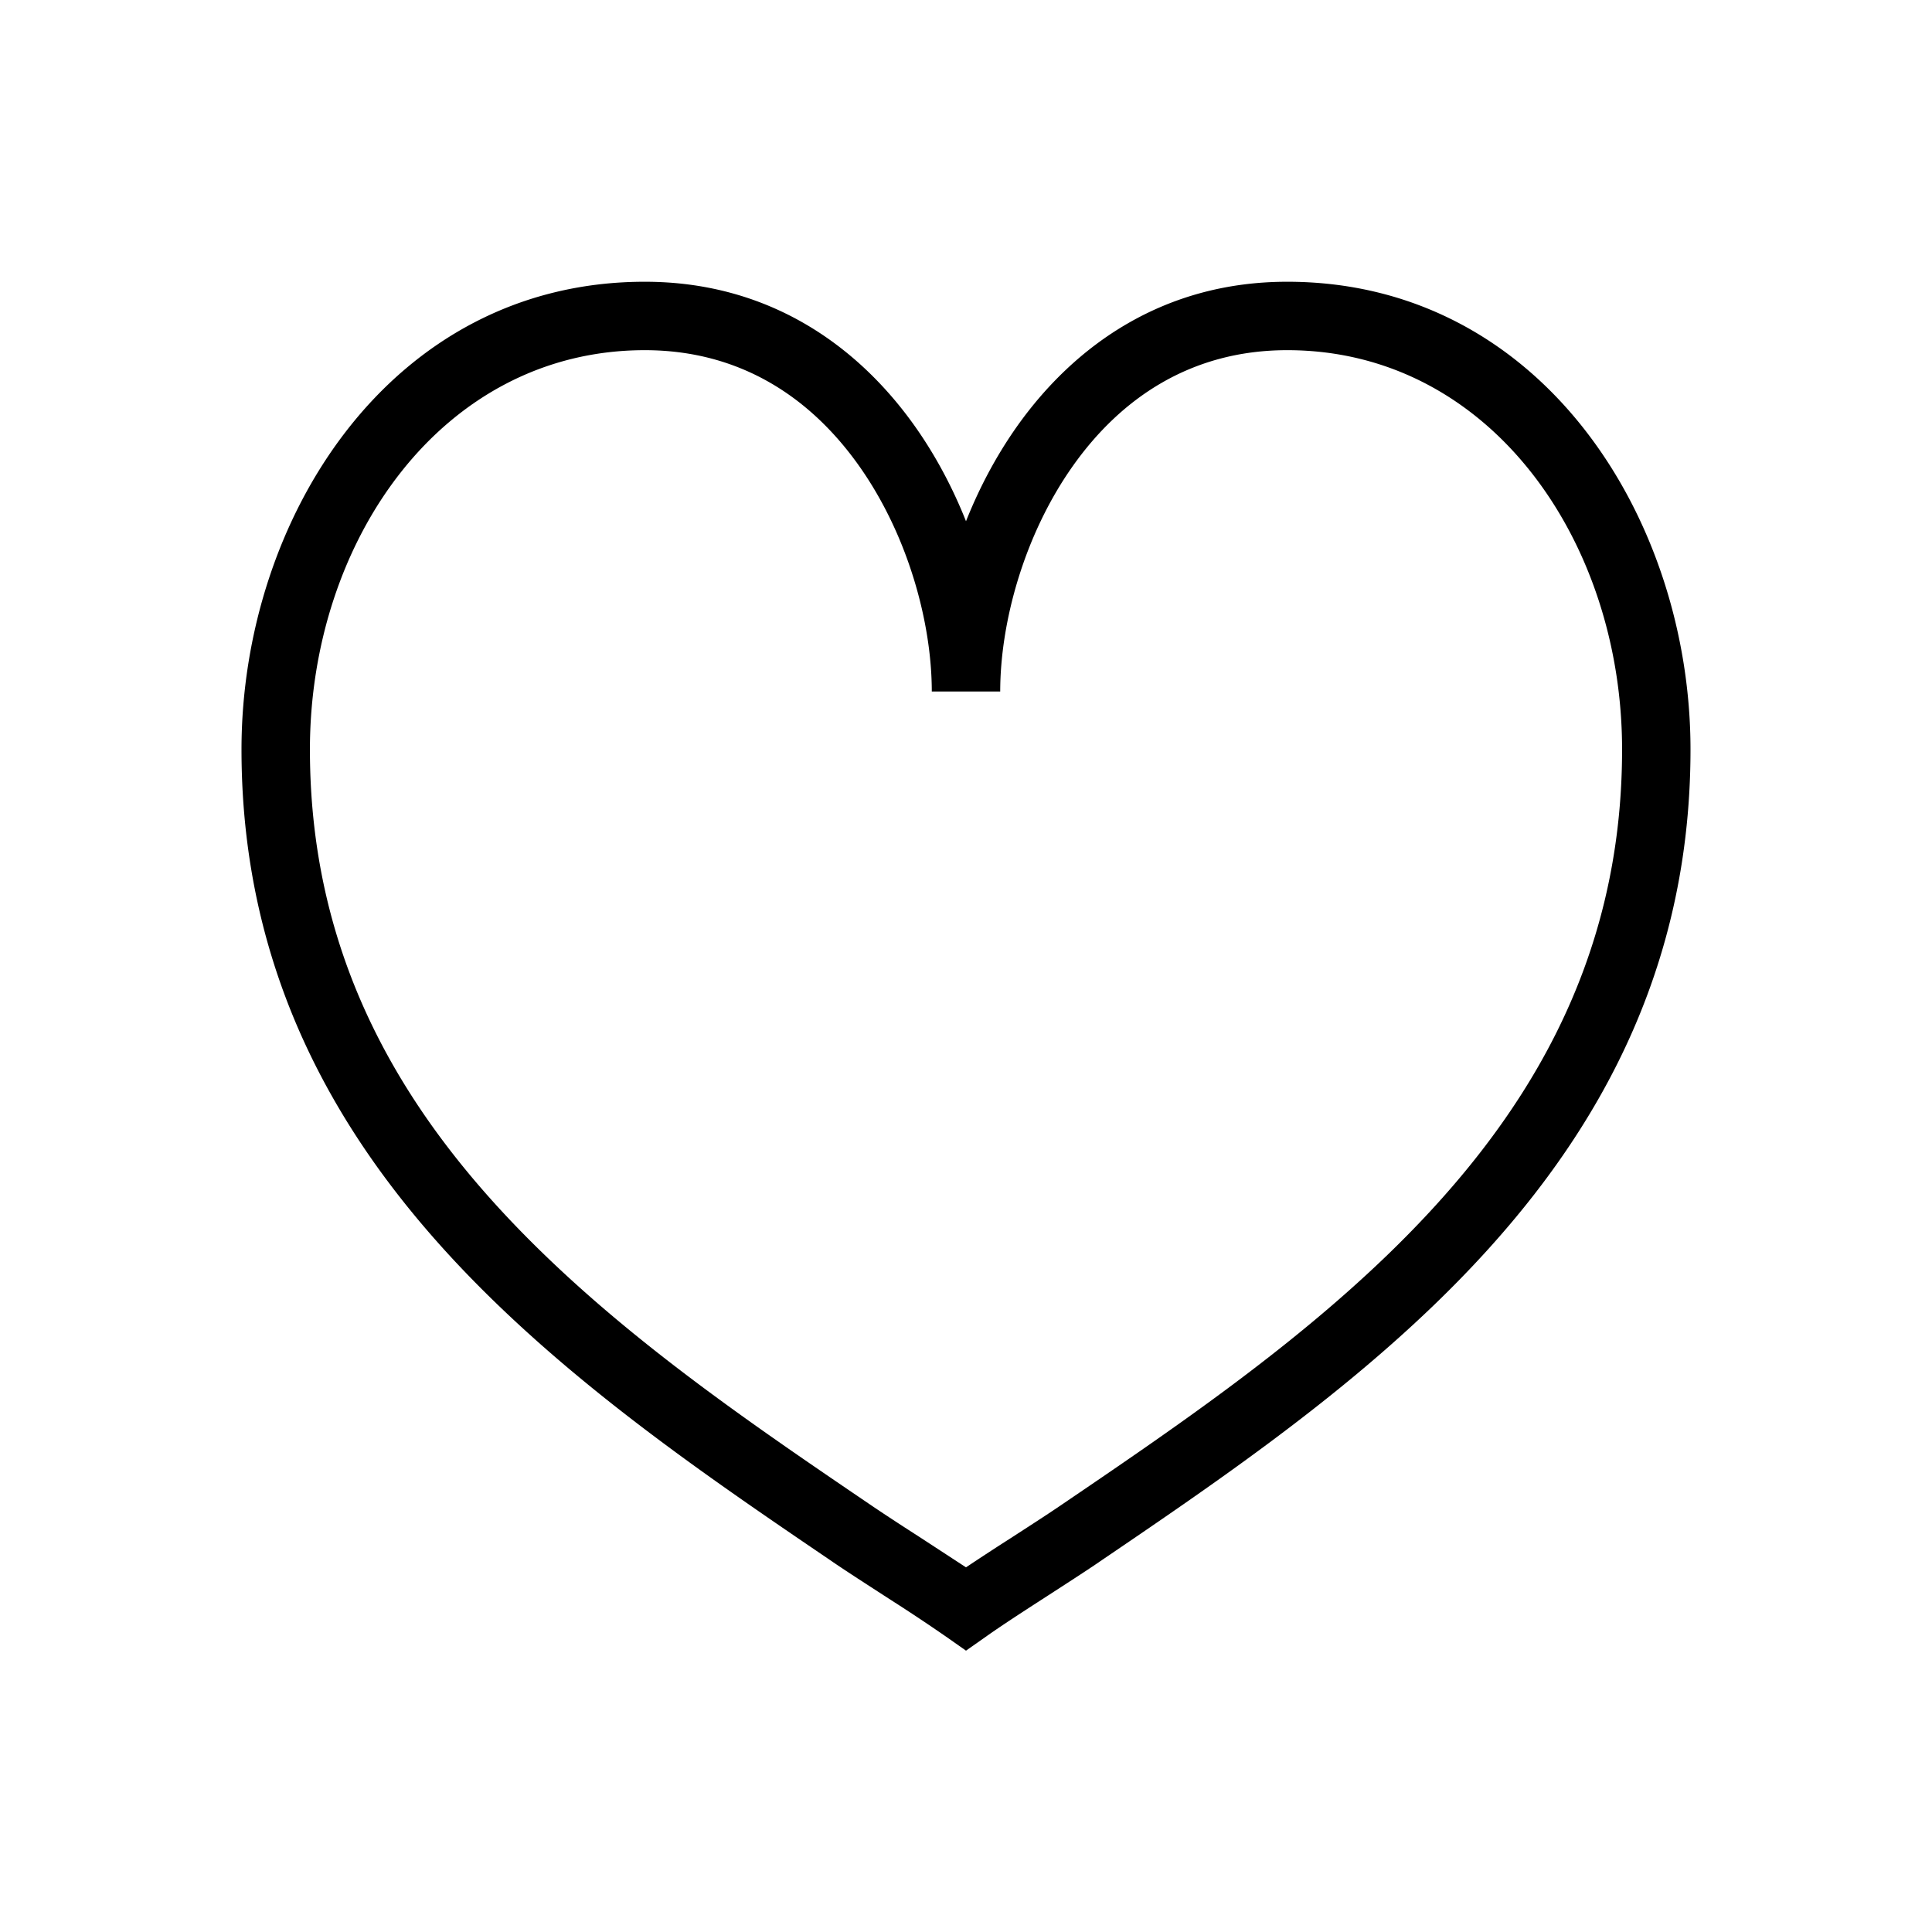 <svg xmlns="http://www.w3.org/2000/svg" width="24" height="24" fill="none"><path fill="#000" d="M3 9.31C3 6.45 4.846 3.5 8.01 3.5c1.526 0 2.639.781 3.36 1.802.258.366.468.765.63 1.173.162-.408.372-.807.63-1.173.721-1.02 1.834-1.802 3.36-1.802C19.154 3.5 21 6.45 21 9.31c0 2.986-1.381 5.163-3.19 6.905-1.288 1.24-2.786 2.258-4.151 3.185l-.014.01c-.192.13-.41.27-.626.41l-.093.06c-.247.16-.485.314-.681.453l-.245.172-.245-.172a22 22 0 0 0-.681-.453l-.093-.06c-.216-.14-.434-.28-.626-.41l-.014-.01c-1.365-.927-2.863-1.945-4.151-3.185C4.38 14.473 3 12.296 3 9.31m9.425-.72h-.85c0-.851-.293-1.938-.9-2.798-.596-.844-1.47-1.442-2.665-1.442-2.516 0-4.16 2.368-4.16 4.96 0 2.682 1.226 4.652 2.93 6.293 1.23 1.186 2.674 2.167 4.052 3.103.183.124.393.26.609.399l.559.365a34 34 0 0 1 .559-.365c.216-.14.426-.275.609-.399 1.378-.936 2.821-1.917 4.053-3.103 1.703-1.64 2.929-3.61 2.929-6.293 0-2.592-1.644-4.96-4.16-4.96-1.195 0-2.069.598-2.665 1.442-.607.86-.9 1.947-.9 2.798"/></svg>
